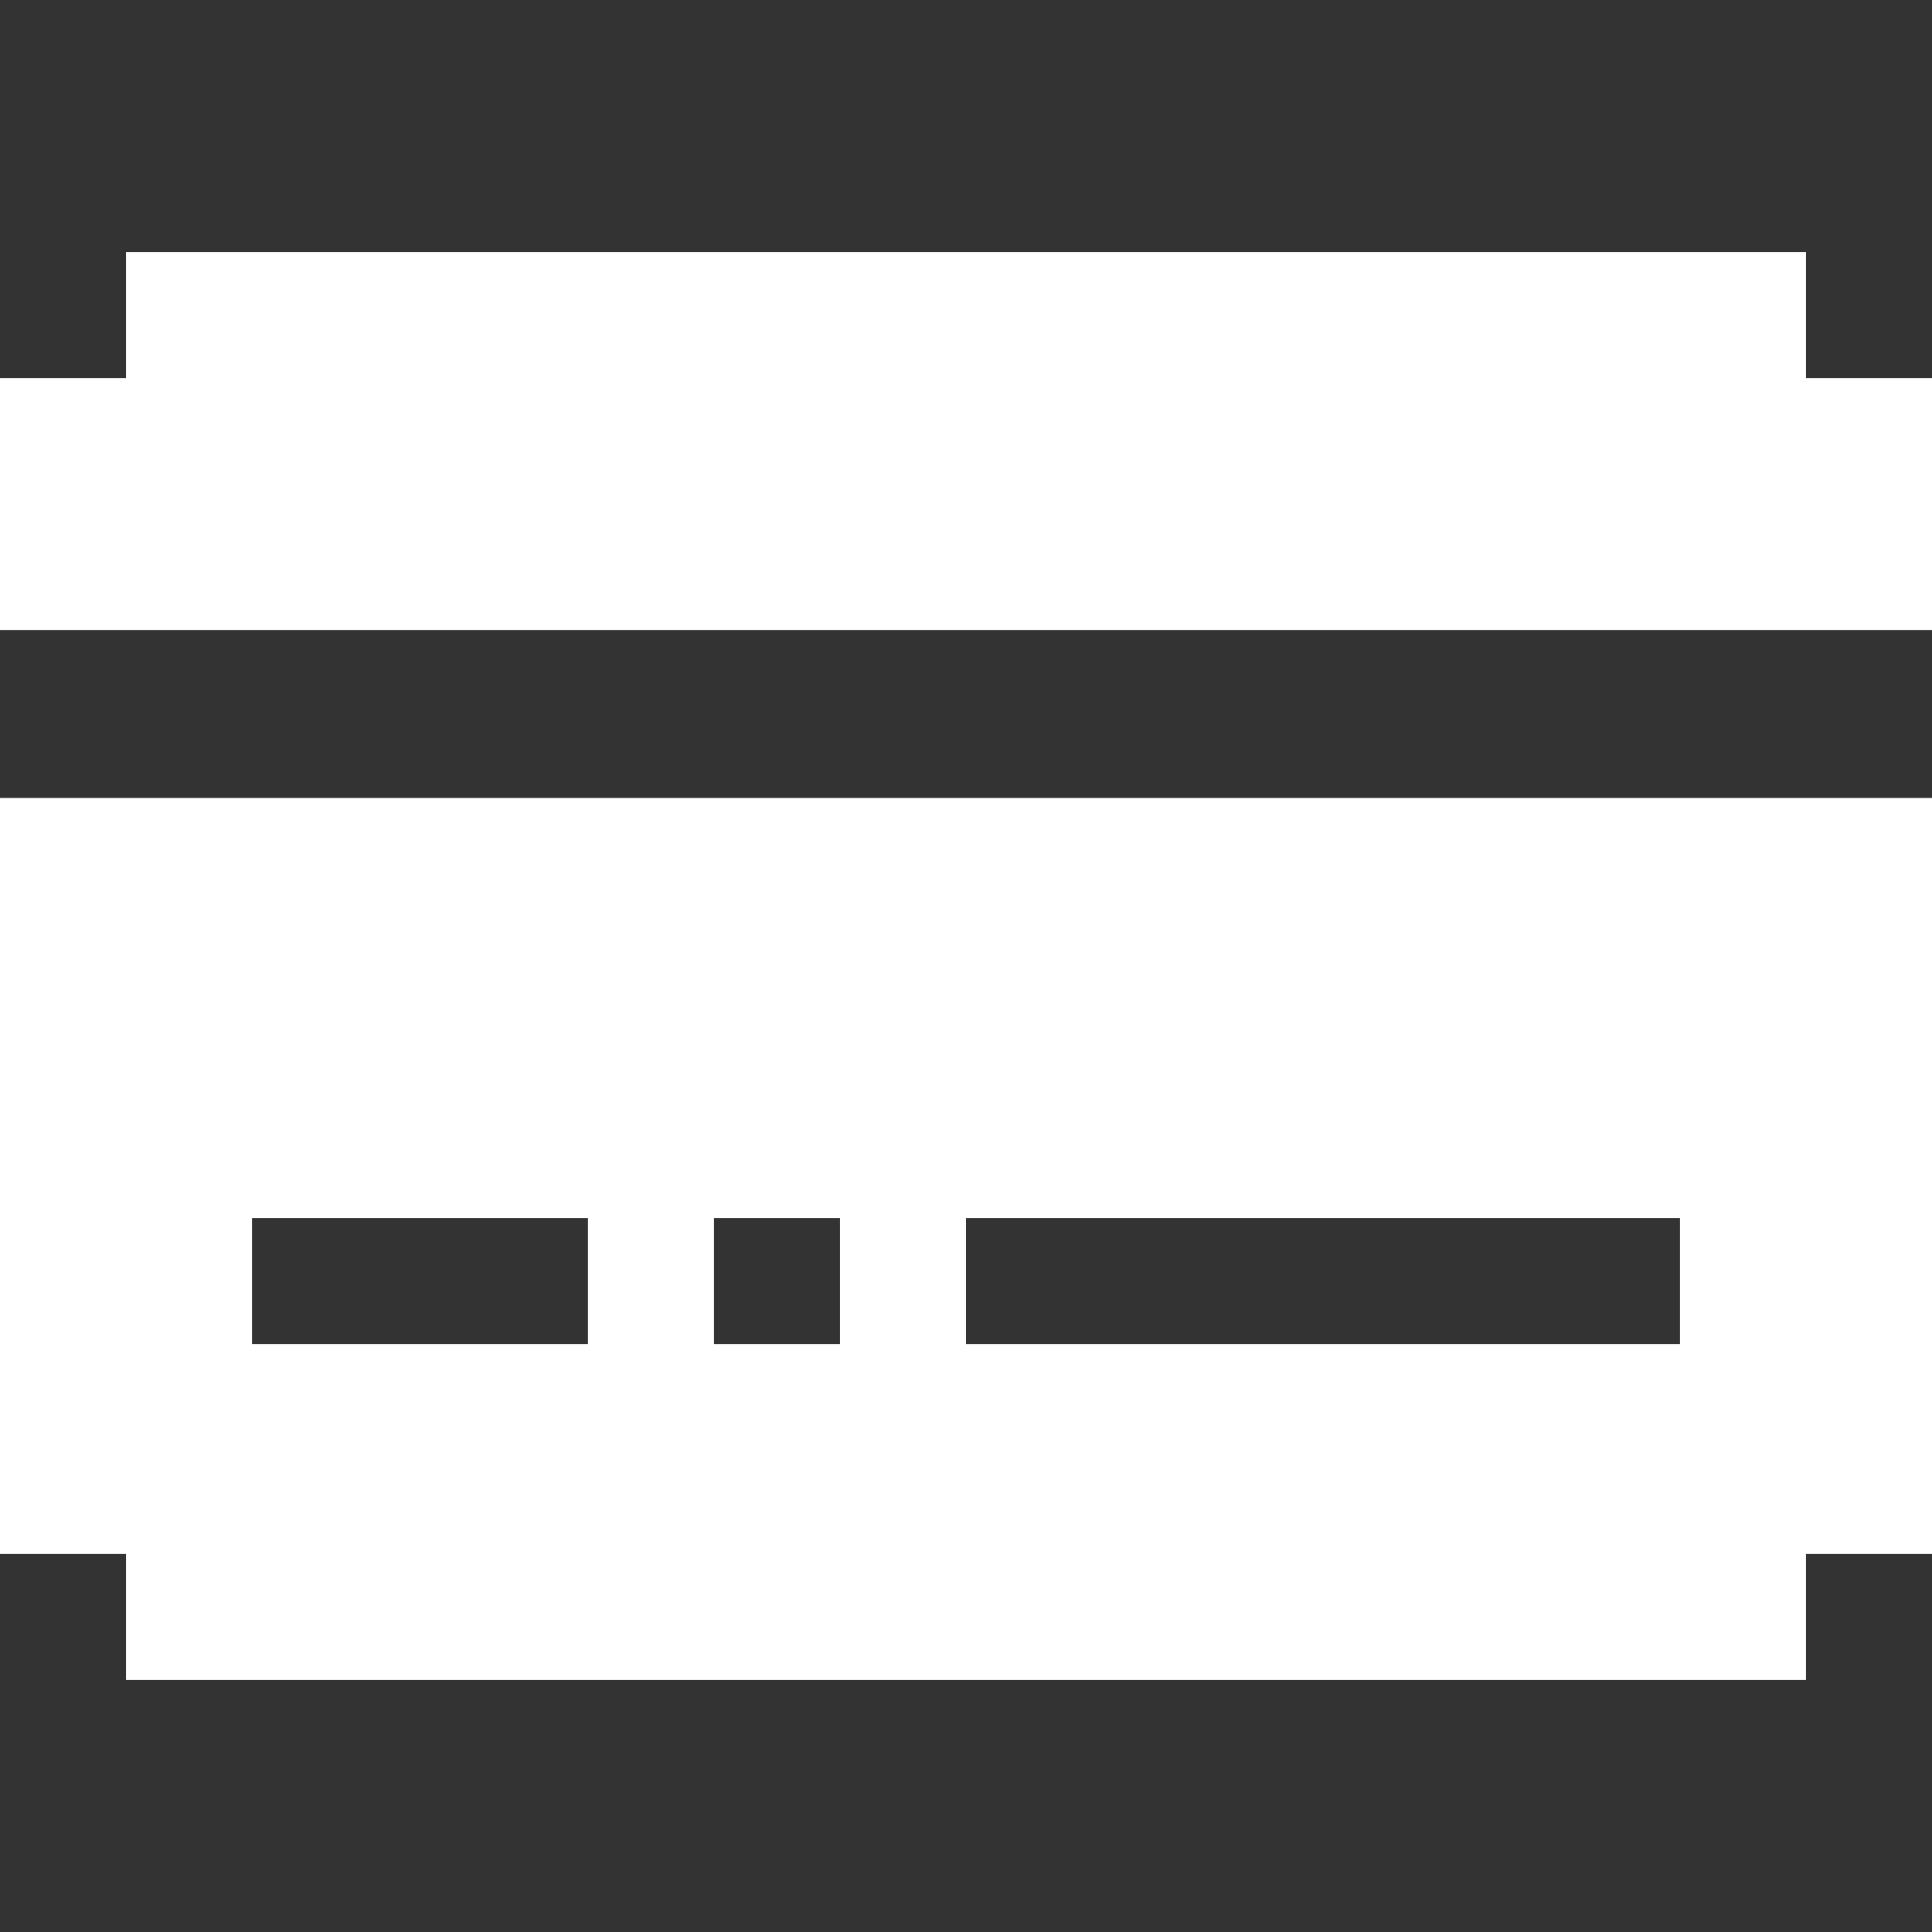 <svg width="50" height="50" viewBox="0 0 50 50" fill="none" xmlns="http://www.w3.org/2000/svg">
<rect x="0" y="0" width="50" height="50" fill="#333333" stroke="none"/>
<path d="M46.739 9.783V6.522H3.261V9.783H0V16.304H50V9.783H46.739Z" fill="white"/>
<path d="M0 20.652V40.217H3.261V43.478H46.739V40.217H50V20.652H0ZM15.217 34.783H6.522V31.522H15.217V34.783H15.217ZM21.739 34.783H18.478V31.522H21.739V34.783ZM43.478 34.783H25V31.522H43.478V34.783Z" fill="white"/>
</svg>
